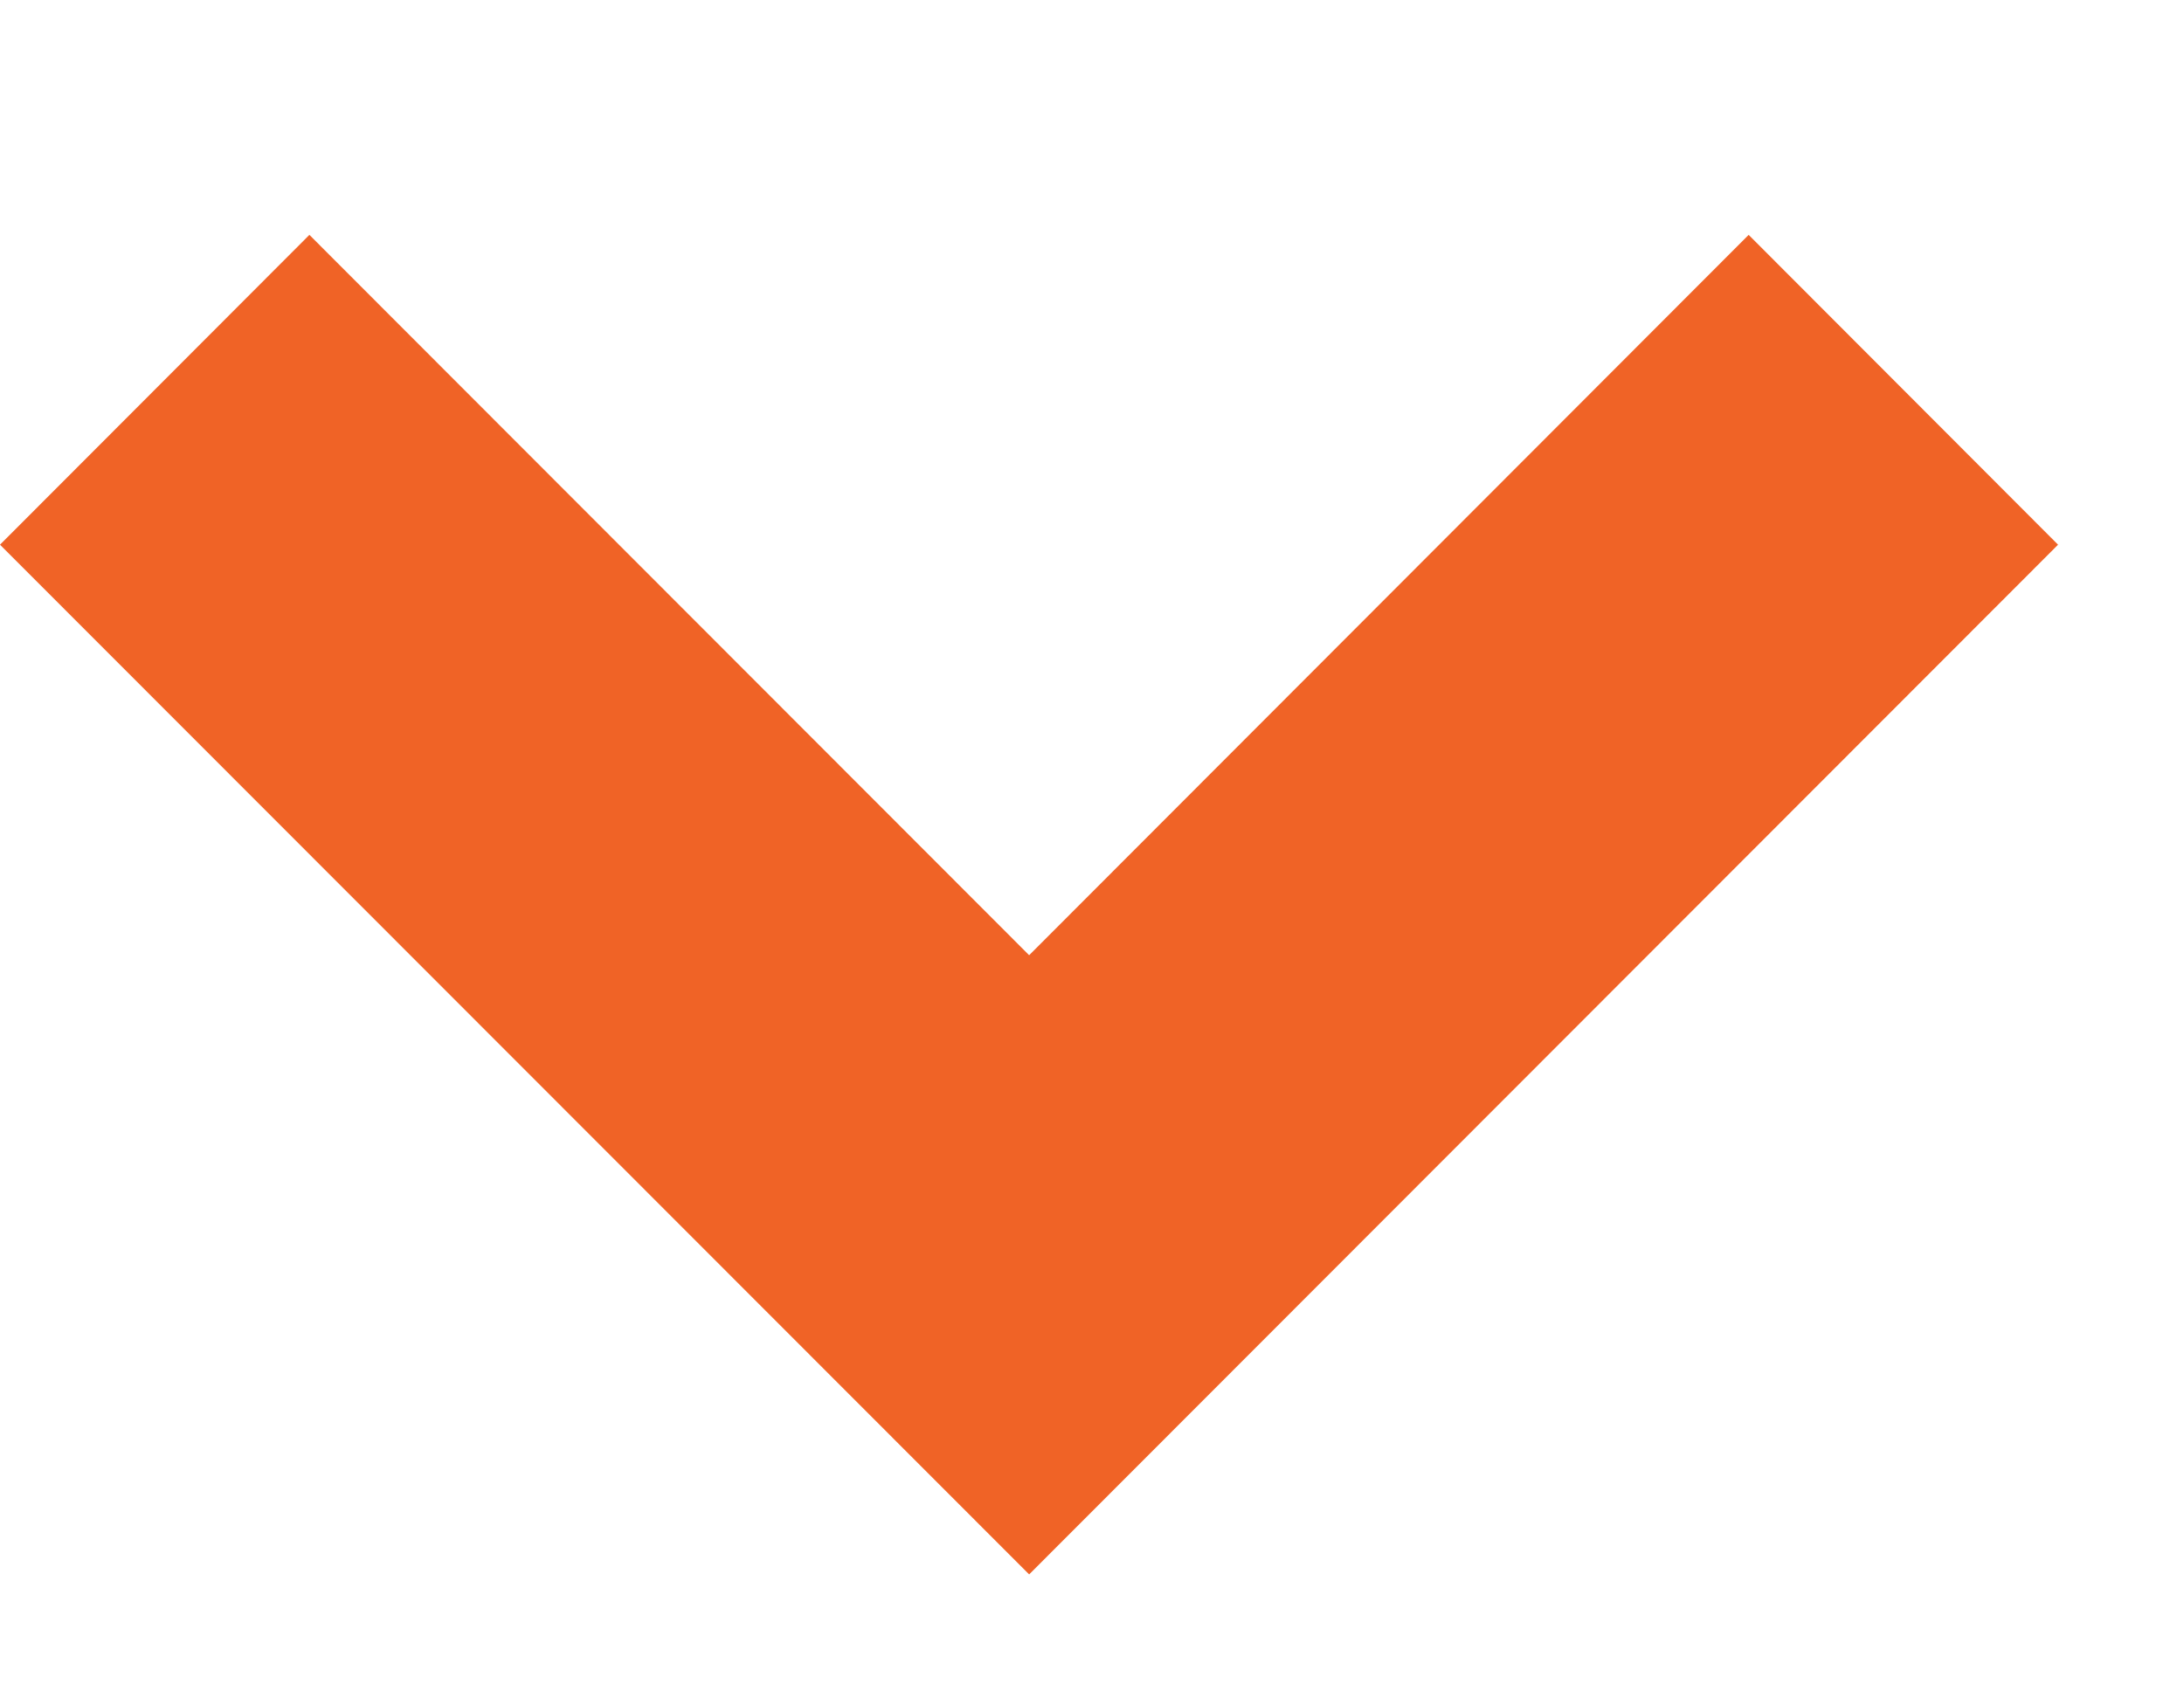 <svg width="9" height="7" viewBox="0 0 9 7" fill="none" xmlns="http://www.w3.org/2000/svg">
<path d="M7.206 0.968L8.481 2.245L4.241 6.489L-3.03962e-05 2.245L1.275 0.968L4.241 3.937L7.206 0.968Z" fill="#F06326"/>
</svg>
